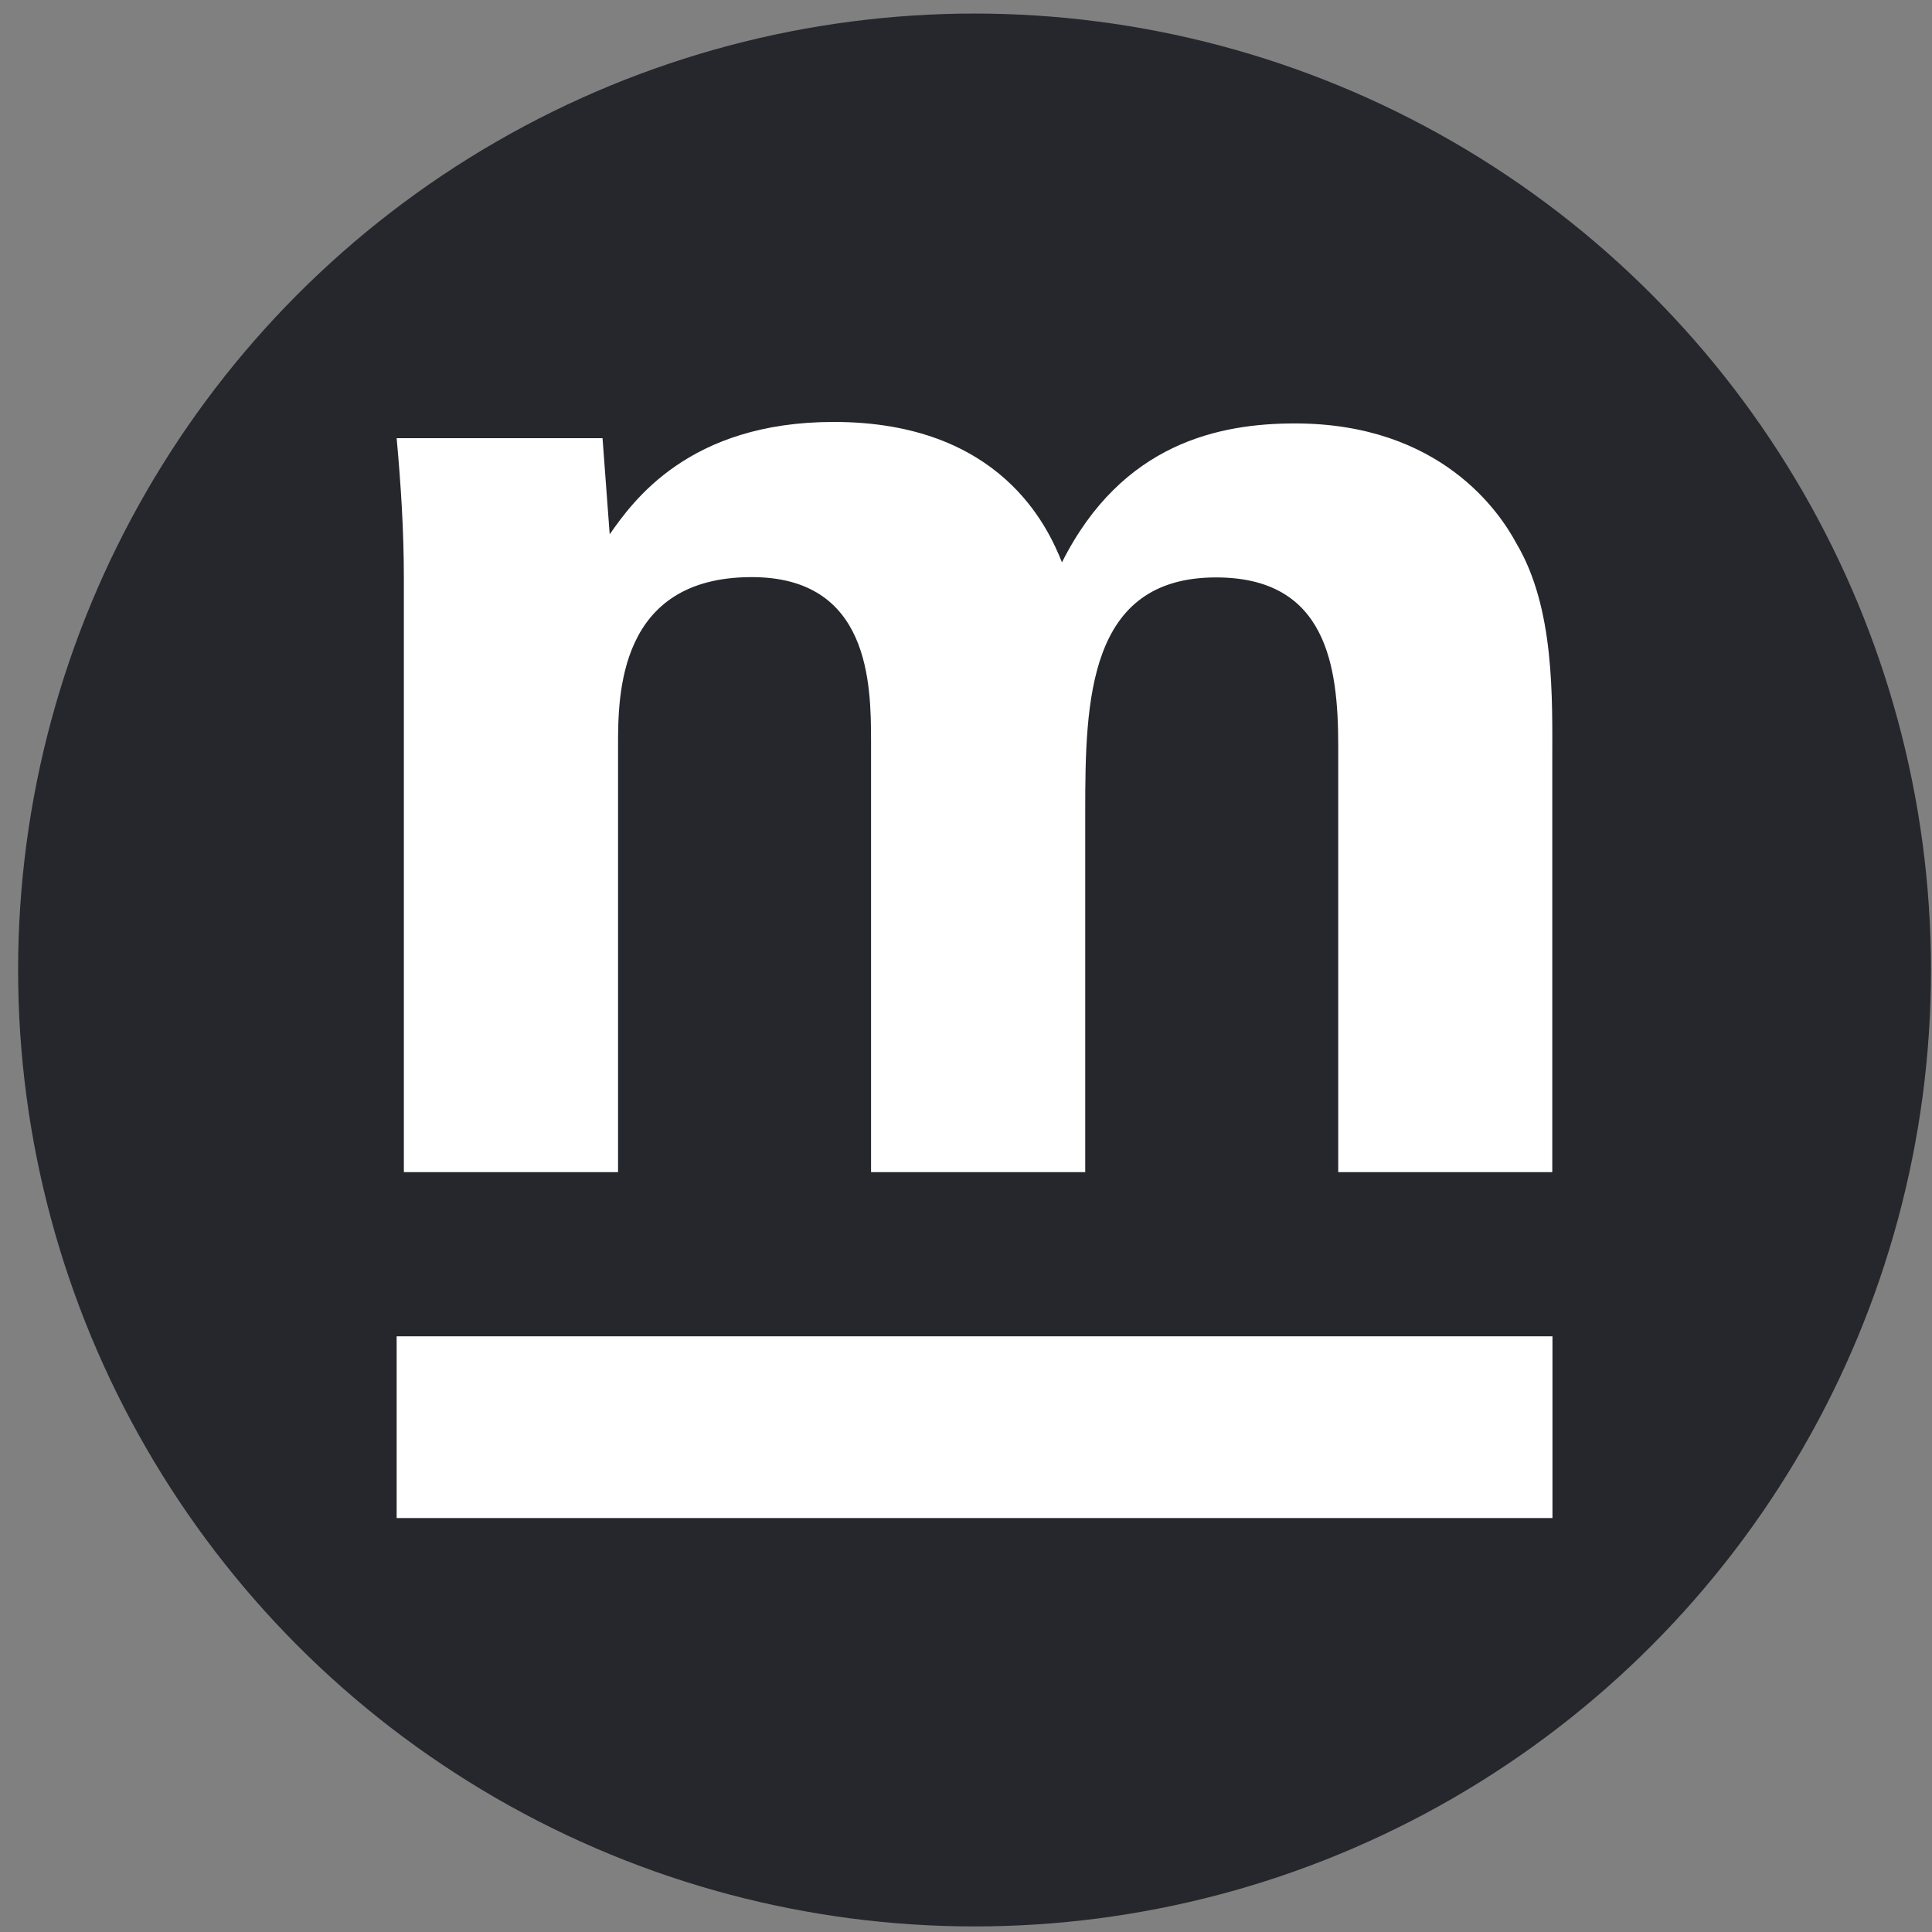 <svg width="101" height="101" viewBox="0 0 101 101" fill="none" xmlns="http://www.w3.org/2000/svg">
<rect x="0" y="0" width="101" height="101" fill="#808080" stroke="none"/>
<circle cx="50.947" cy="50.709" r="50" fill="#25272C"/>
<path d="M20.736 69.859H81.159V79.36H20.736V69.859Z" fill="white"/>
<path d="M21.113 30.247C21.113 27.777 20.962 25.381 20.736 22.907H31.499L31.873 27.932C33.07 26.23 35.991 22.058 43.582 22.058C52.301 22.058 54.779 27.548 55.517 29.398C58.658 23.14 63.784 22.136 67.694 22.136C75.358 22.136 78.439 26.85 79.265 28.394C81.294 31.794 81.149 36.505 81.149 39.906V61.276H69.959V38.995C69.959 34.823 69.359 30.186 63.573 30.186C56.883 30.186 56.733 36.599 56.733 42.395V61.276H45.536V38.746C45.536 35.733 45.46 30.17 39.298 30.17C32.31 30.17 32.31 36.353 32.31 38.995V61.276H21.113V30.247Z" fill="white"/>
</svg>

